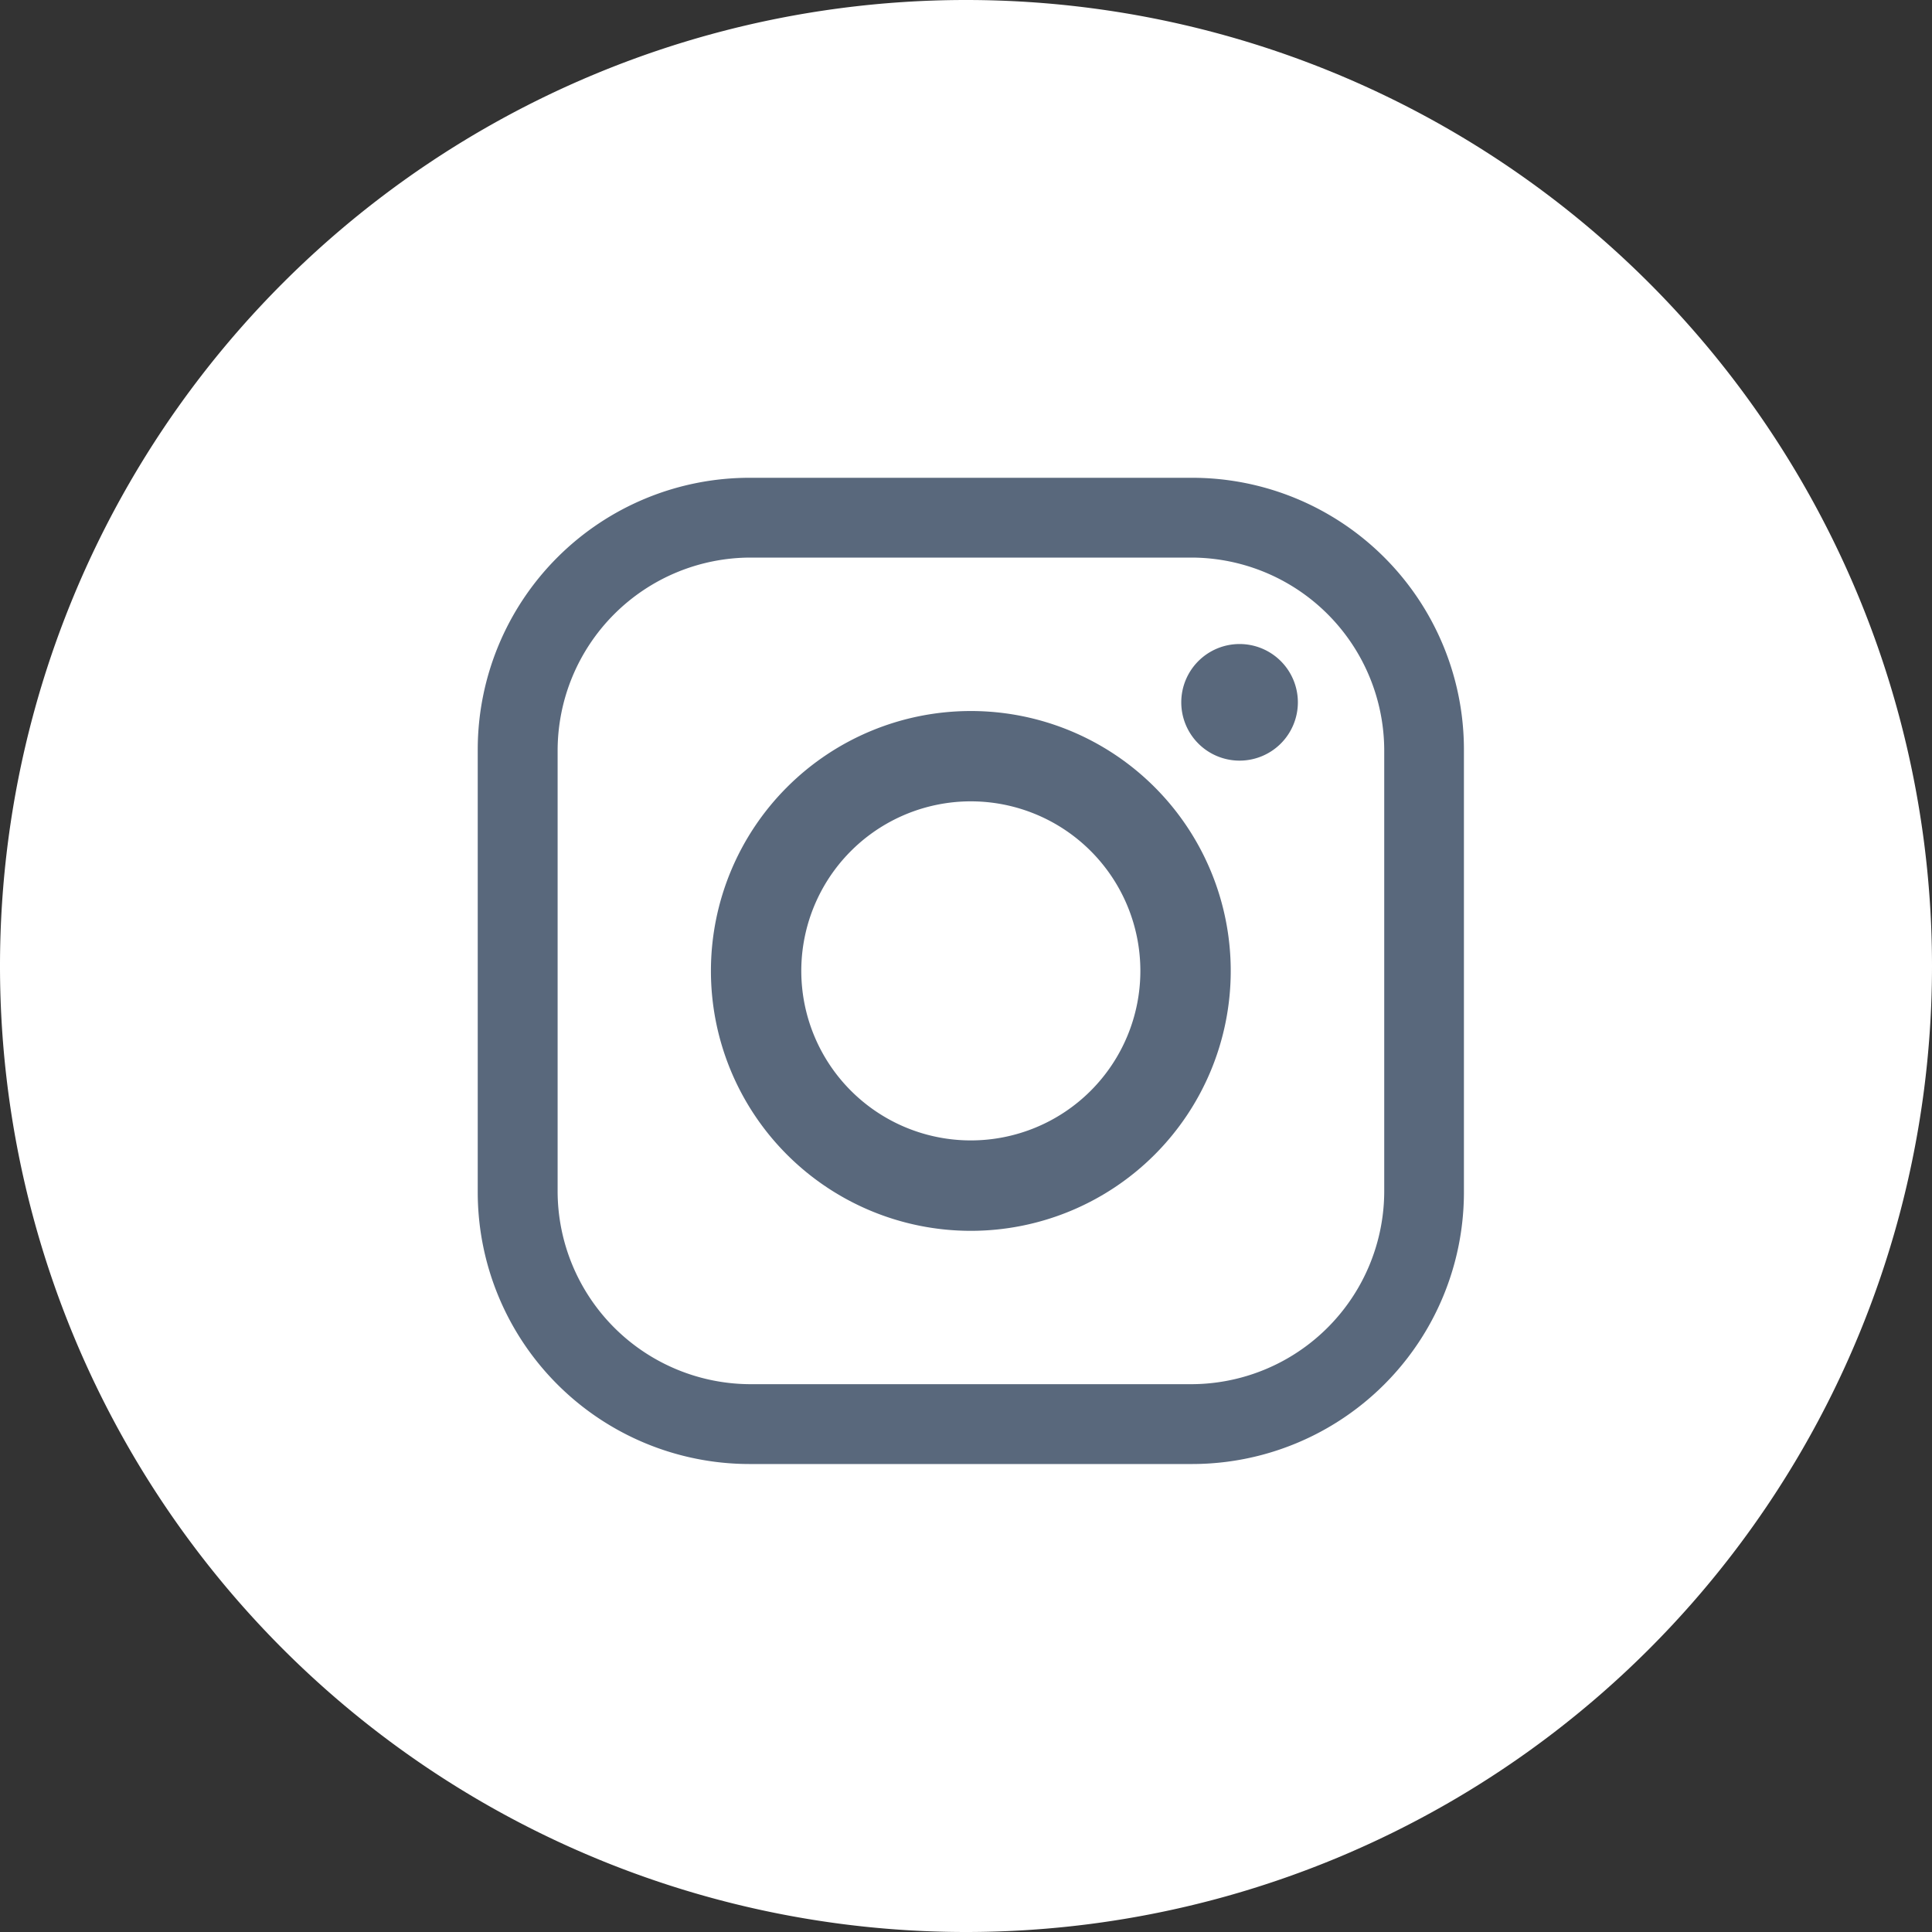 <svg xmlns="http://www.w3.org/2000/svg" width="40" height="40" viewBox="0 0 40 40">
  <rect x="0" y="0" width="40" height="40" fill="#333333" stroke="none"/>
  <g id="instagram" transform="translate(-36.954 -133.31)">
    <g id="组_1876" data-name="组 1876" transform="translate(0 26)">
      <path id="路径_2100" data-name="路径 2100" d="M56.954,147.31h0a20,20,0,0,1-20-20h0a20,20,0,0,1,20-20h0a20,20,0,0,1,20,20h0A20,20,0,0,1,56.954,147.31Z" fill="#fff"/>
    </g>
    <g id="组_1878" data-name="组 1878" transform="translate(-237.555 -209.661)">
      <g id="组_1877" data-name="组 1877" transform="translate(284.4 352.863)">
        <path id="路径_2103" data-name="路径 2103" d="M299.19,352.863h-9.161a5.629,5.629,0,0,0-5.629,5.629v9.161a5.629,5.629,0,0,0,5.629,5.629h9.161a5.628,5.628,0,0,0,5.628-5.629v-9.161A5.628,5.628,0,0,0,299.19,352.863Zm3.978,14.766a4,4,0,0,1-4,4h-9.114a4,4,0,0,1-4-4v-9.114a4,4,0,0,1,4-4h9.114a4,4,0,0,1,4,4Z" transform="translate(-284.4 -352.863)" fill="#59687c"/>
        <path id="路径_2104" data-name="路径 2104" d="M300.706,363.789a5.381,5.381,0,1,0,5.381,5.381A5.38,5.38,0,0,0,300.706,363.789Zm0,8.89a3.51,3.51,0,1,1,3.51-3.509A3.51,3.51,0,0,1,300.706,372.679Z" transform="translate(-290.497 -358.96)" fill="#59687c"/>
        <path id="路径_2105" data-name="路径 2105" d="M319.772,361.859a1.207,1.207,0,1,1-1.207-1.207A1.207,1.207,0,0,1,319.772,361.859Z" transform="translate(-302.792 -357.21)" fill="#59687c"/>
      </g>
    </g>
  </g>
</svg>
